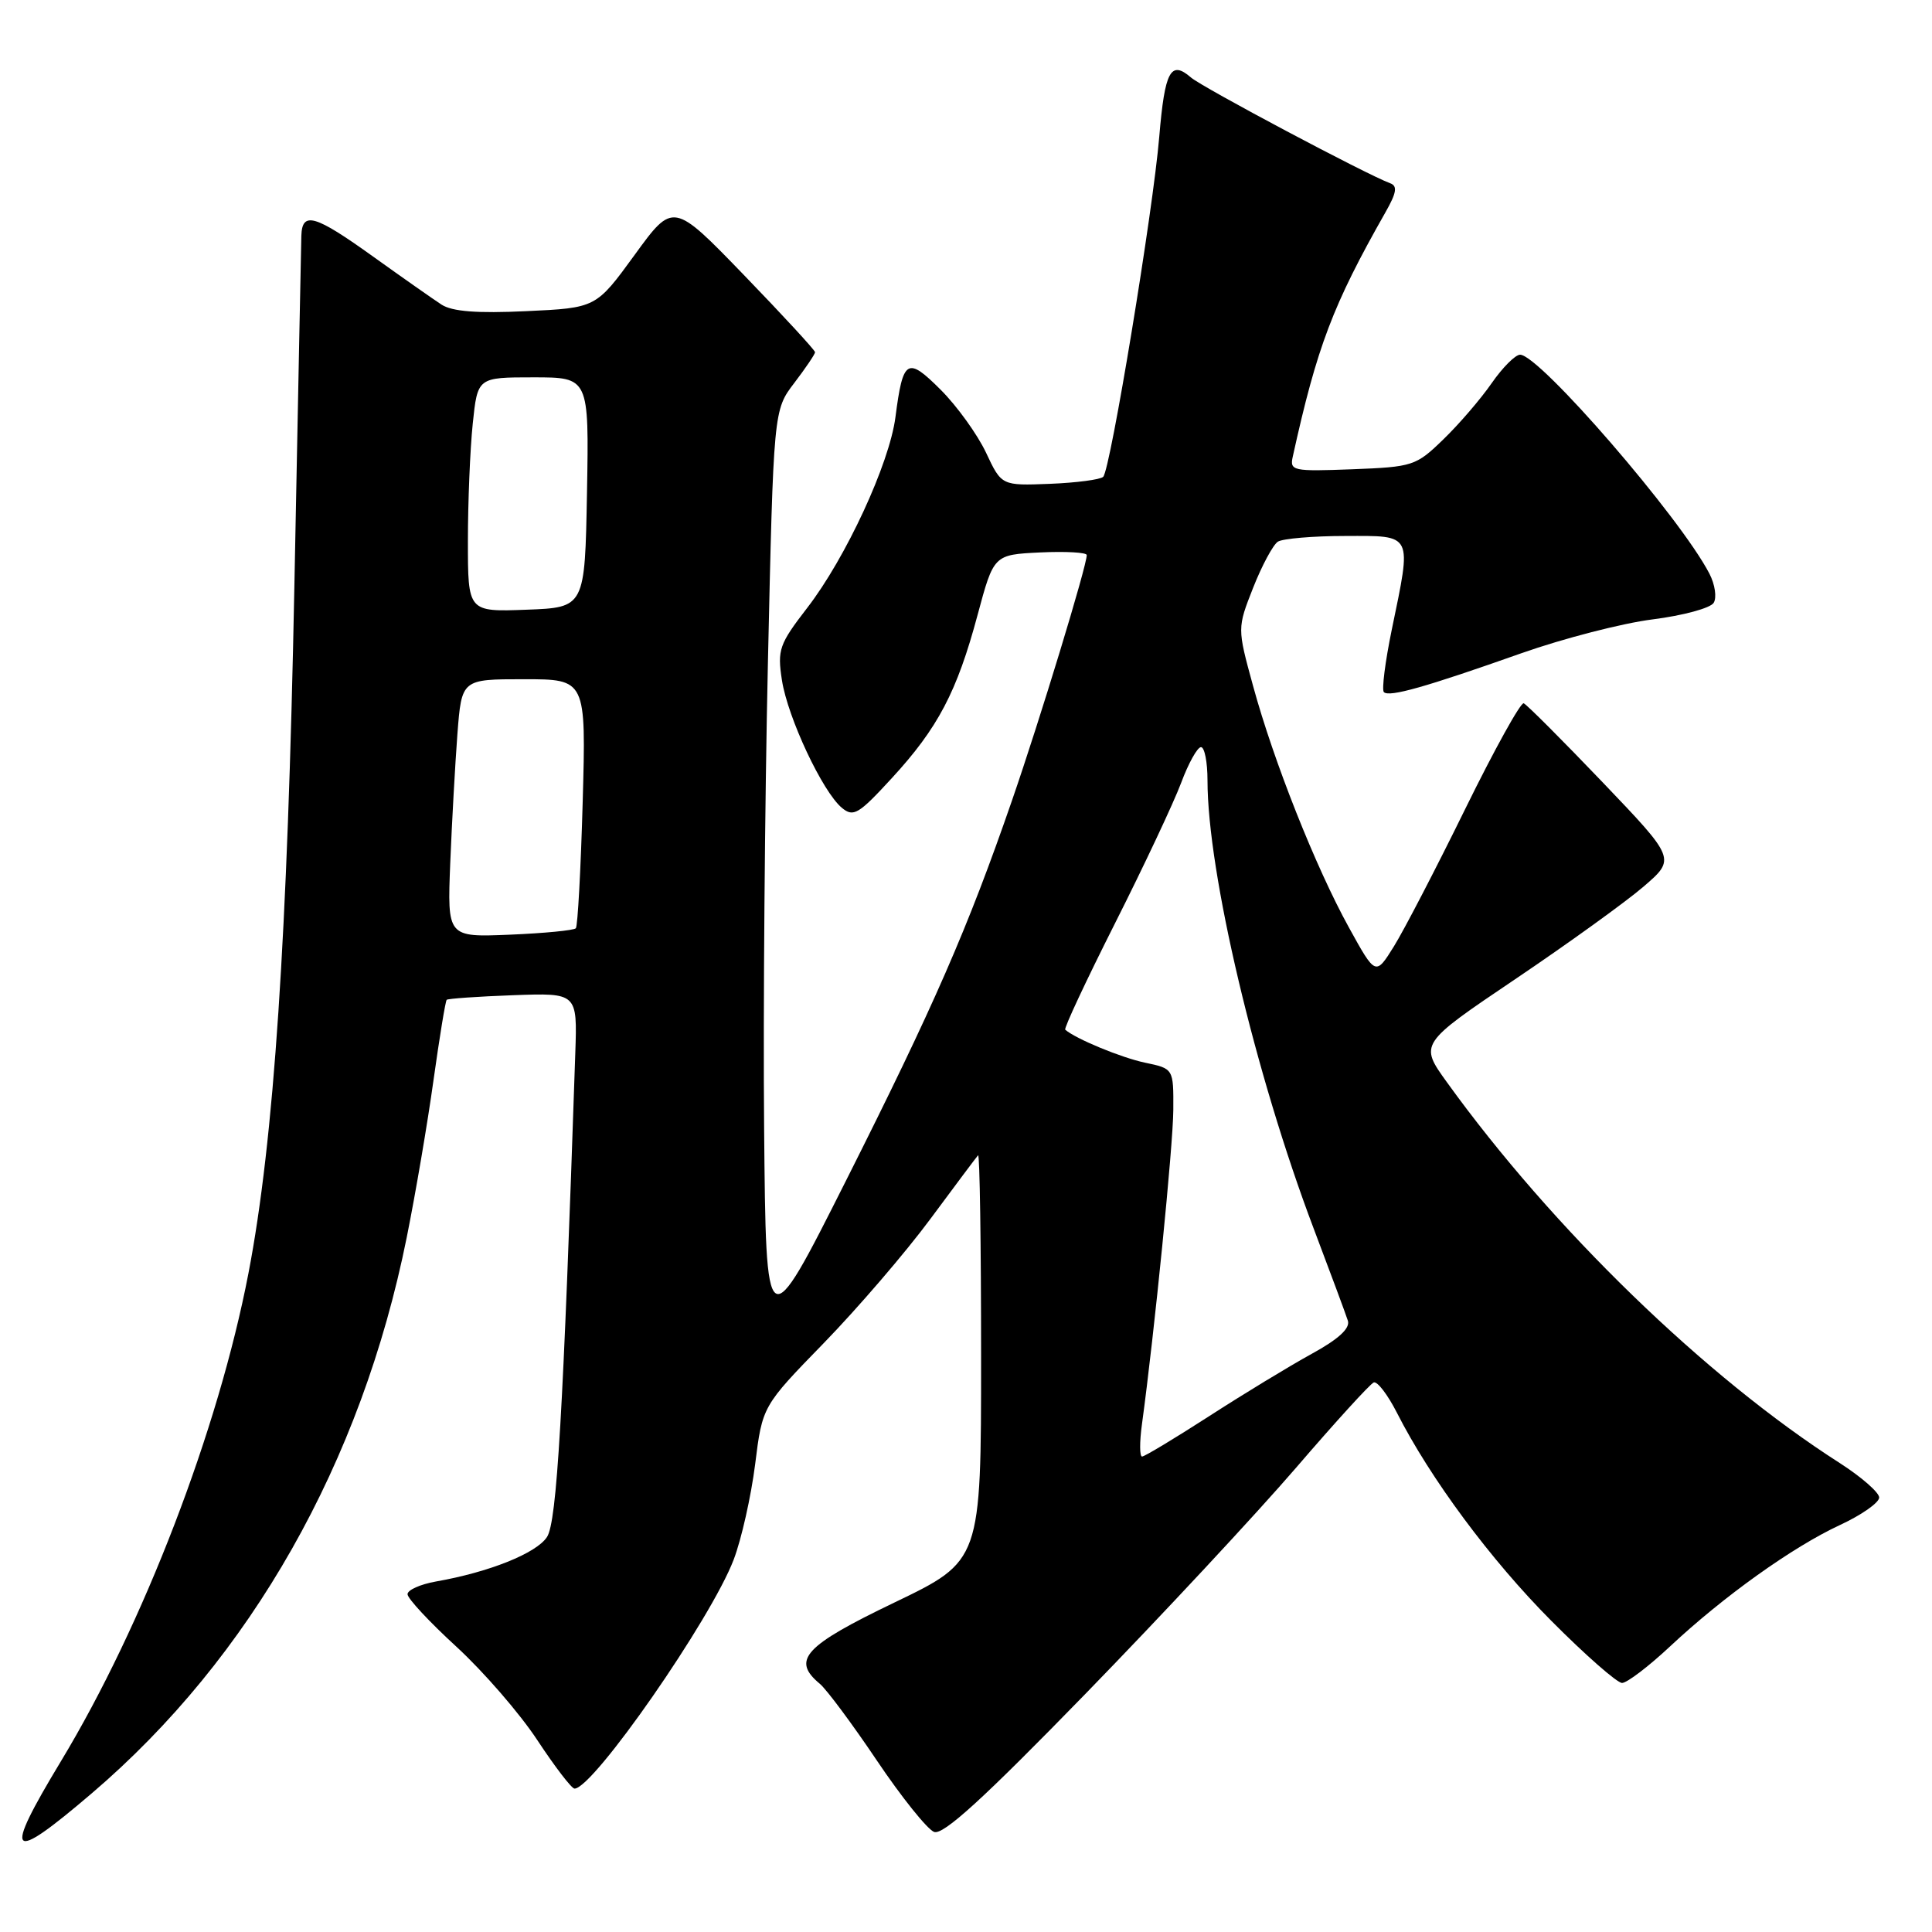<?xml version="1.0" encoding="UTF-8" standalone="no"?>
<!DOCTYPE svg PUBLIC "-//W3C//DTD SVG 1.1//EN" "http://www.w3.org/Graphics/SVG/1.1/DTD/svg11.dtd" >
<svg xmlns="http://www.w3.org/2000/svg" xmlns:xlink="http://www.w3.org/1999/xlink" version="1.1" viewBox="0 0 256 256">
 <g >
 <path fill="currentColor"
d=" M 12.13 237.65 C 33.24 219.65 47.89 193.80 53.89 163.98 C 55.05 158.22 56.65 148.84 57.44 143.14 C 58.24 137.44 59.02 132.65 59.19 132.48 C 59.36 132.32 63.33 132.04 68.00 131.87 C 76.50 131.56 76.50 131.56 76.23 139.53 C 74.62 187.49 73.79 201.65 72.48 203.66 C 71.08 205.81 64.83 208.32 57.75 209.56 C 55.69 209.93 54.00 210.68 54.00 211.24 C 54.00 211.81 56.92 214.94 60.49 218.21 C 64.06 221.49 68.88 227.05 71.20 230.58 C 73.53 234.11 75.74 237.00 76.13 237.00 C 78.61 237.00 94.23 214.52 97.22 206.65 C 98.25 203.95 99.52 198.28 100.06 194.03 C 101.02 186.32 101.02 186.32 109.18 177.94 C 113.66 173.33 120.00 165.95 123.27 161.53 C 126.54 157.11 129.39 153.31 129.60 153.08 C 129.82 152.85 130.00 164.85 130.00 179.74 C 130.00 206.82 130.00 206.82 118.50 212.35 C 106.56 218.09 104.84 219.96 108.63 223.11 C 109.52 223.85 112.93 228.43 116.19 233.28 C 119.46 238.14 122.87 242.39 123.77 242.74 C 124.98 243.20 130.30 238.34 143.83 224.44 C 153.97 214.02 166.51 200.55 171.72 194.50 C 176.92 188.45 181.56 183.36 182.03 183.18 C 182.51 183.01 183.88 184.81 185.09 187.18 C 189.53 195.92 197.54 206.71 205.54 214.75 C 210.05 219.29 214.28 223.00 214.93 223.00 C 215.58 223.00 218.46 220.81 221.31 218.14 C 228.38 211.53 237.52 204.99 243.79 202.08 C 246.66 200.75 249.00 199.11 249.00 198.43 C 249.00 197.76 246.64 195.70 243.76 193.85 C 226.03 182.51 205.68 162.77 191.73 143.41 C 188.06 138.32 188.06 138.32 200.78 129.74 C 207.78 125.02 215.42 119.51 217.78 117.48 C 222.05 113.80 222.05 113.80 212.35 103.65 C 207.01 98.07 202.31 93.36 201.90 93.19 C 201.50 93.03 198.01 99.33 194.15 107.19 C 190.29 115.06 186.03 123.26 184.70 125.40 C 182.27 129.30 182.27 129.30 178.74 122.90 C 174.33 114.91 168.76 100.87 166.03 90.86 C 163.94 83.23 163.94 83.23 166.05 77.87 C 167.21 74.93 168.69 72.18 169.33 71.77 C 169.97 71.37 173.99 71.02 178.25 71.02 C 187.31 71.00 187.08 70.55 184.41 83.47 C 183.54 87.70 183.07 91.40 183.37 91.71 C 184.08 92.41 188.88 91.05 201.61 86.55 C 207.17 84.59 215.00 82.57 219.00 82.07 C 223.01 81.56 226.64 80.58 227.07 79.88 C 227.50 79.19 227.25 77.45 226.51 76.02 C 222.68 68.61 203.99 47.00 201.42 47.00 C 200.79 47.00 199.09 48.70 197.65 50.78 C 196.21 52.86 193.33 56.21 191.26 58.21 C 187.63 61.74 187.22 61.87 179.18 62.18 C 171.30 62.48 170.88 62.39 171.30 60.50 C 174.51 45.94 176.60 40.42 183.58 28.13 C 185.06 25.53 185.20 24.64 184.20 24.28 C 181.09 23.14 159.34 11.59 157.81 10.27 C 155.12 7.94 154.34 9.40 153.61 18.09 C 152.80 27.89 147.14 62.22 146.18 63.18 C 145.81 63.55 142.62 63.97 139.11 64.11 C 132.71 64.36 132.71 64.36 130.65 59.97 C 129.51 57.56 126.81 53.81 124.66 51.66 C 120.21 47.21 119.65 47.54 118.65 55.28 C 117.85 61.44 112.08 73.92 106.95 80.56 C 103.24 85.37 102.99 86.10 103.61 90.13 C 104.38 95.09 108.99 104.91 111.55 107.04 C 113.08 108.31 113.76 107.91 118.16 103.12 C 124.28 96.47 126.80 91.68 129.53 81.50 C 131.68 73.50 131.68 73.50 137.84 73.20 C 141.23 73.04 144.00 73.20 144.00 73.55 C 144.00 75.00 137.79 95.38 134.09 106.08 C 128.23 123.03 123.78 133.23 112.07 156.50 C 101.50 177.50 101.50 177.50 101.25 149.50 C 101.11 134.10 101.34 106.39 101.75 87.92 C 102.50 54.34 102.50 54.34 105.25 50.74 C 106.76 48.76 108.00 46.92 108.00 46.67 C 108.00 46.41 103.77 41.82 98.60 36.47 C 89.20 26.75 89.20 26.75 84.09 33.78 C 78.98 40.80 78.98 40.80 69.74 41.23 C 63.20 41.54 59.92 41.28 58.50 40.36 C 57.40 39.64 53.35 36.80 49.50 34.04 C 41.70 28.44 40.03 27.96 39.93 31.25 C 39.90 32.49 39.48 53.30 39.01 77.50 C 38.10 124.21 36.30 151.15 32.92 168.72 C 28.93 189.46 19.01 215.27 8.07 233.38 C 0.33 246.20 1.13 247.04 12.13 237.65 Z  M 151.31 188.75 C 152.96 176.67 155.44 151.83 155.47 147.05 C 155.50 141.60 155.50 141.60 151.72 140.81 C 148.58 140.15 142.53 137.65 141.15 136.44 C 140.95 136.27 143.93 129.91 147.76 122.31 C 151.59 114.72 155.52 106.36 156.50 103.75 C 157.47 101.14 158.66 99.00 159.14 99.00 C 159.61 99.00 160.00 100.98 160.00 103.40 C 160.00 115.59 166.33 142.34 174.05 162.74 C 176.29 168.66 178.34 174.18 178.60 175.00 C 178.92 176.01 177.36 177.45 173.79 179.40 C 170.88 181.00 164.77 184.71 160.22 187.65 C 155.66 190.59 151.66 193.00 151.33 193.00 C 151.00 193.00 150.99 191.09 151.31 188.75 Z  M 59.66 114.35 C 59.88 108.93 60.31 101.24 60.61 97.25 C 61.17 90.00 61.17 90.00 69.41 90.00 C 77.66 90.00 77.66 90.00 77.21 106.25 C 76.96 115.19 76.55 122.72 76.30 123.00 C 76.04 123.28 72.11 123.66 67.55 123.85 C 59.27 124.19 59.27 124.19 59.66 114.35 Z  M 62.00 71.69 C 62.00 66.52 62.29 59.53 62.64 56.15 C 63.28 50.00 63.28 50.00 70.67 50.00 C 78.05 50.00 78.05 50.00 77.78 65.25 C 77.50 80.50 77.50 80.50 69.75 80.79 C 62.00 81.08 62.00 81.08 62.00 71.69 Z "/>
</g>
</svg>